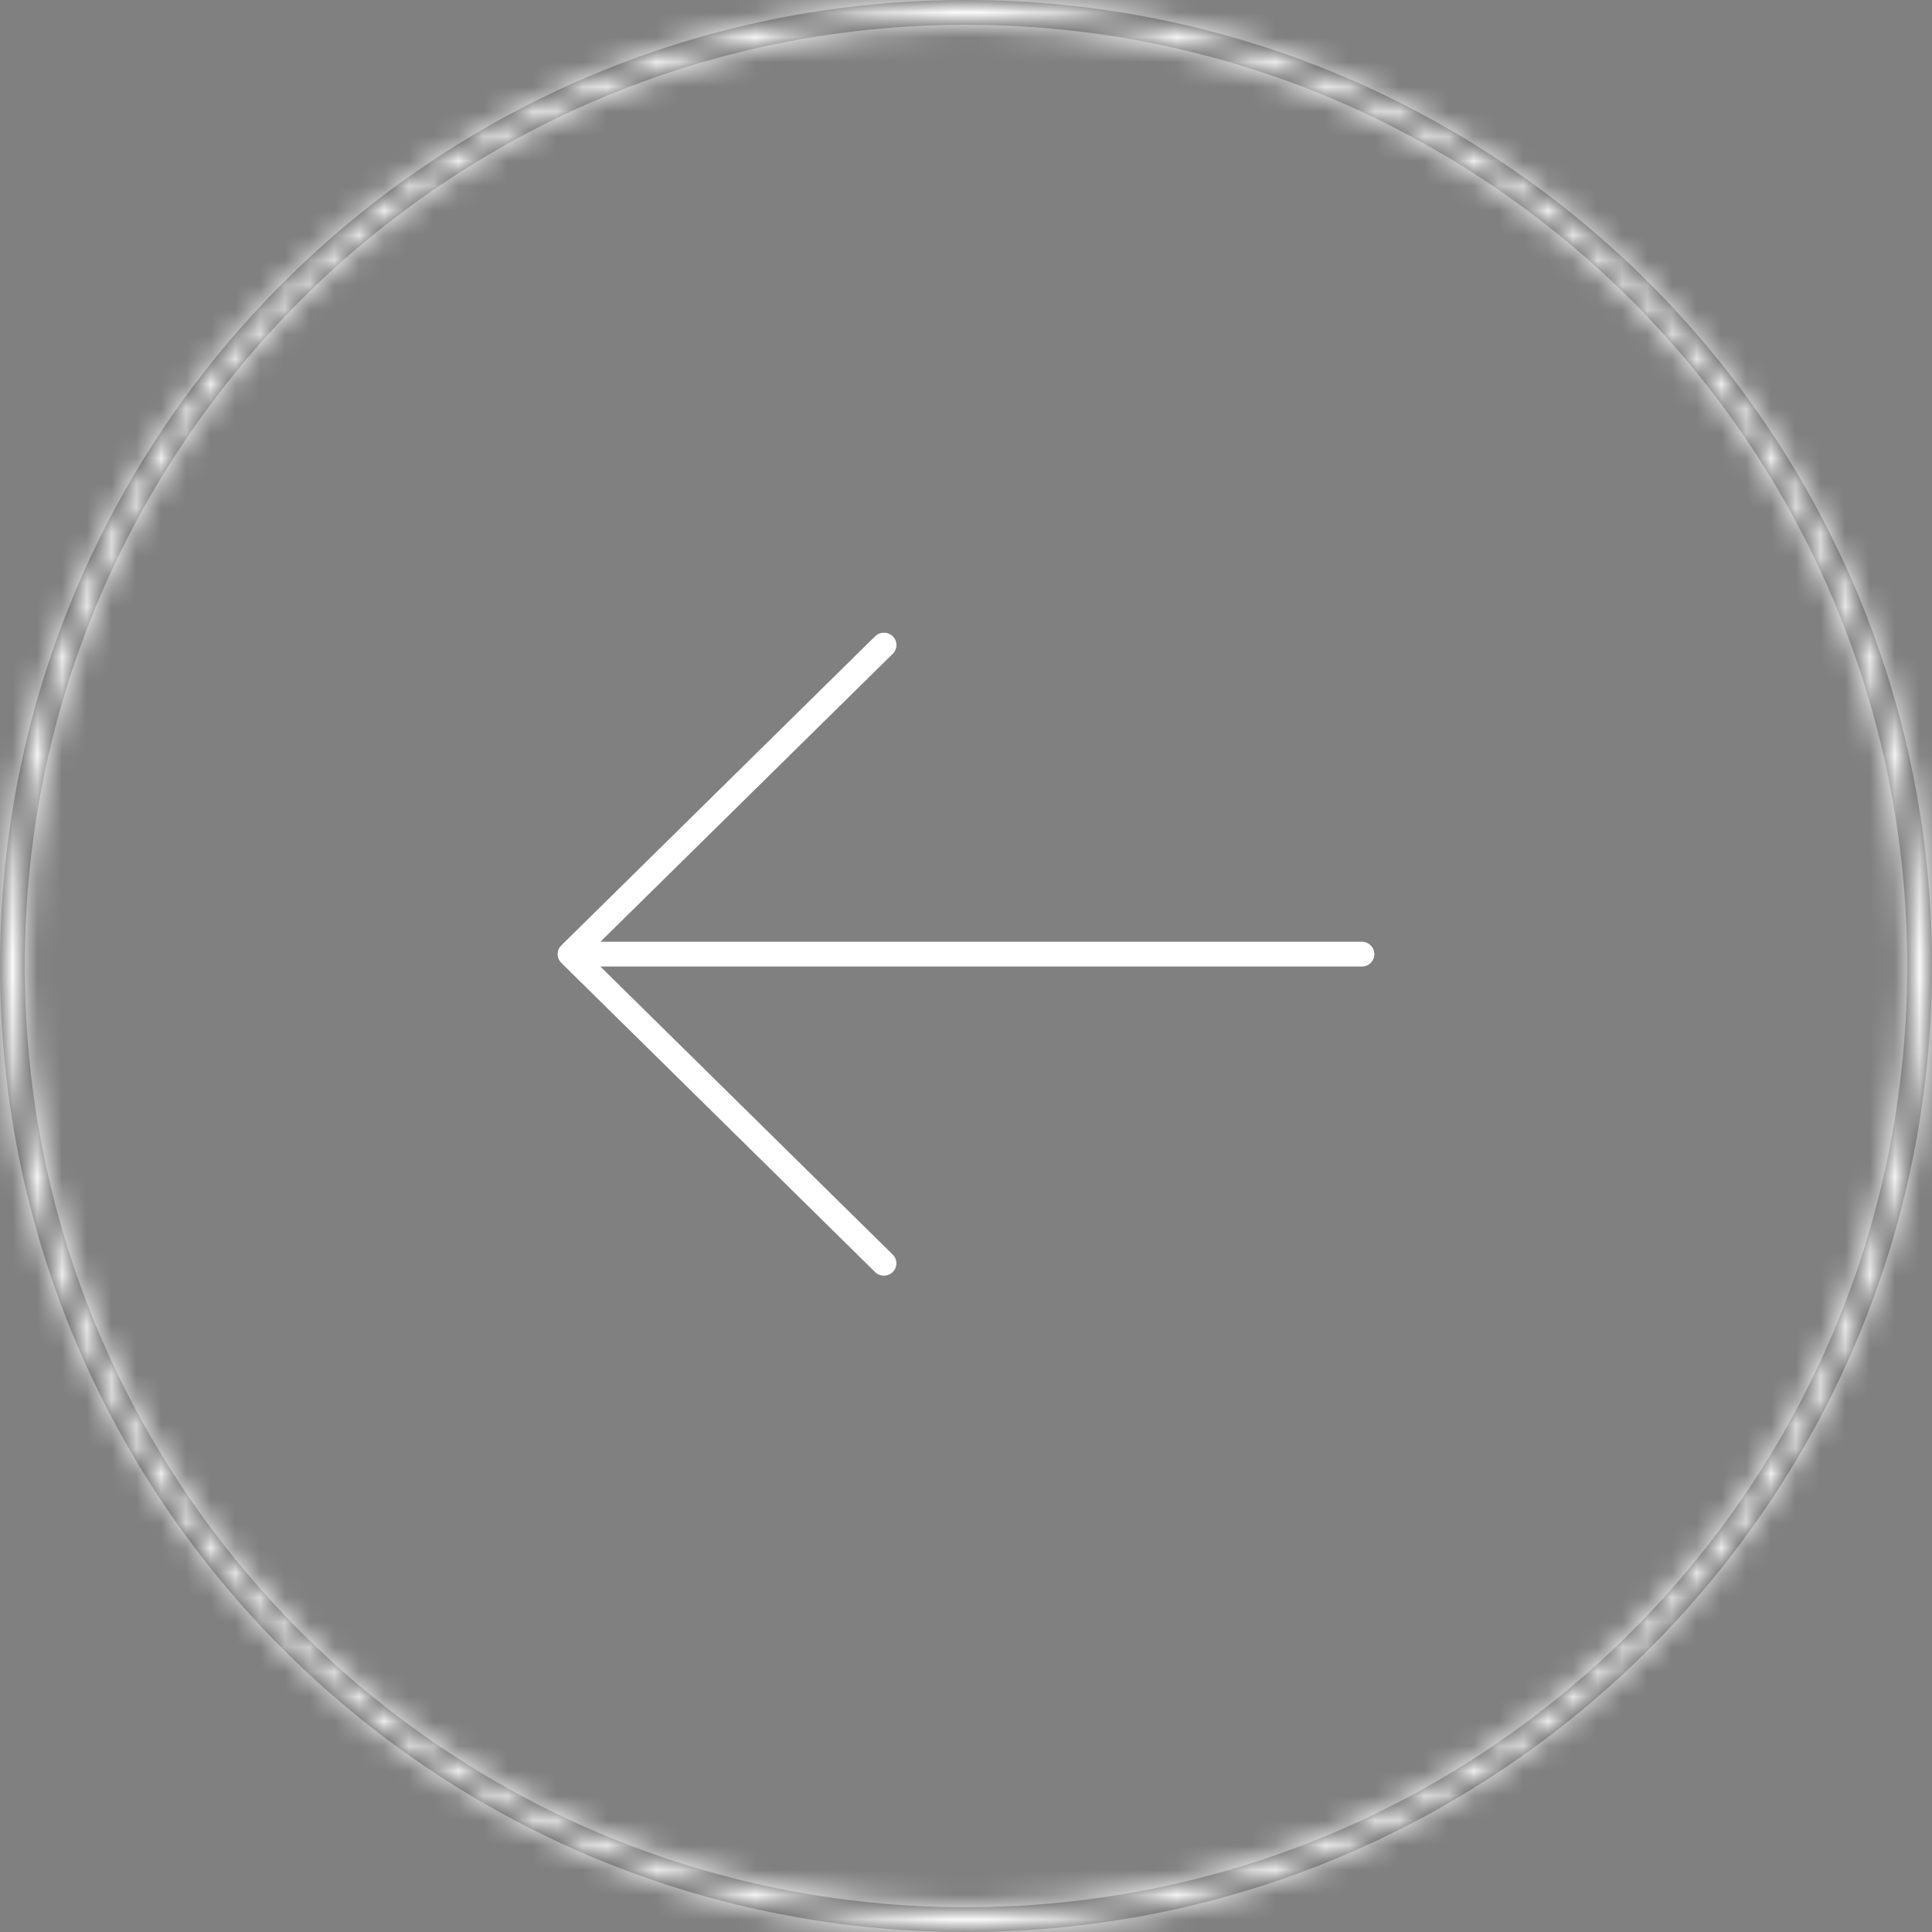 <?xml version="1.0" encoding="UTF-8"?>
<svg width="78px" height="78px" viewBox="0 0 78 78" version="1.1" xmlns="http://www.w3.org/2000/svg" xmlns:xlink="http://www.w3.org/1999/xlink">
    <rect x="0" y="0" width="78" height="78" fill="#808080" stroke="none"/>
    <!-- Generator: Sketch 51.2 (57519) - http://www.bohemiancoding.com/sketch -->
    <title>arr-circle-left</title>
    <desc>Created with Sketch.</desc>
    <defs>
        <path d="M39,78 C17.461,78 0,60.539 0,39 C0,17.461 17.461,0 39,0 C60.539,0 78,17.461 78,39 C78,60.539 60.539,78 39,78 Z M39,77 C59.987,77 77,59.987 77,39 C77,18.013 59.987,1 39,1 C18.013,1 1,18.013 1,39 C1,59.987 18.013,77 39,77 Z" id="path-1"></path>
        <path d="M2.241,13.021 L32.986,13.021 C33.262,13.021 33.486,13.245 33.486,13.521 C33.486,13.797 33.262,14.021 32.986,14.021 L2.238,14.021 L14.044,25.654 C14.137,25.747 14.19,25.873 14.19,26.004 C14.19,26.135 14.137,26.261 14.044,26.354 C13.949,26.448 13.821,26.5 13.687,26.5 C13.554,26.502 13.425,26.45 13.33,26.357 L0.661,13.874 C0.566,13.781 0.513,13.654 0.513,13.521 C0.513,13.389 0.566,13.262 0.661,13.169 L13.33,0.689 C13.529,0.495 13.845,0.495 14.044,0.689 C14.139,0.782 14.192,0.909 14.192,1.042 C14.192,1.174 14.139,1.301 14.044,1.394 L2.241,13.021 Z" id="path-3"></path>
    </defs>
    <g id="Landing-Page" stroke="none" stroke-width="1" fill="none" fill-rule="evenodd">
        <g transform="translate(-160, -2859)" id="Testimonials-#15">
            <g transform="translate(0, 2786)">
                <g id="Slider-Controls" transform="translate(160, 73)">
                    <g id="Element-/-Control-/-Arrows-/-L-Arrow-Circle">
                        <g id="arr-circle-left">
                            <g id="Group-3">
                                <mask id="mask-2" fill="white">
                                    <use xlink:href="#path-1"></use>
                                </mask>
                                <use id="Combined-Shape" fill="#333333" xlink:href="#path-1"></use>
                                <g id="Base-/-Fill-/-Gray" mask="url(#mask-2)" fill="#FFFFFF">
                                    <g transform="translate(-35, -39)" id="Fill">
                                        <rect x="0" y="0" width="150" height="150"></rect>
                                    </g>
                                </g>
                            </g>
                            <g id="Group-2" transform="translate(22, 25)">
                                <mask id="mask-4" fill="white">
                                    <use xlink:href="#path-3"></use>
                                </mask>
                                <use id="Arr" fill="#FFFFFF" xlink:href="#path-3"></use>
                            </g>
                        </g>
                    </g>
                </g>
            </g>
        </g>
    </g>
</svg>